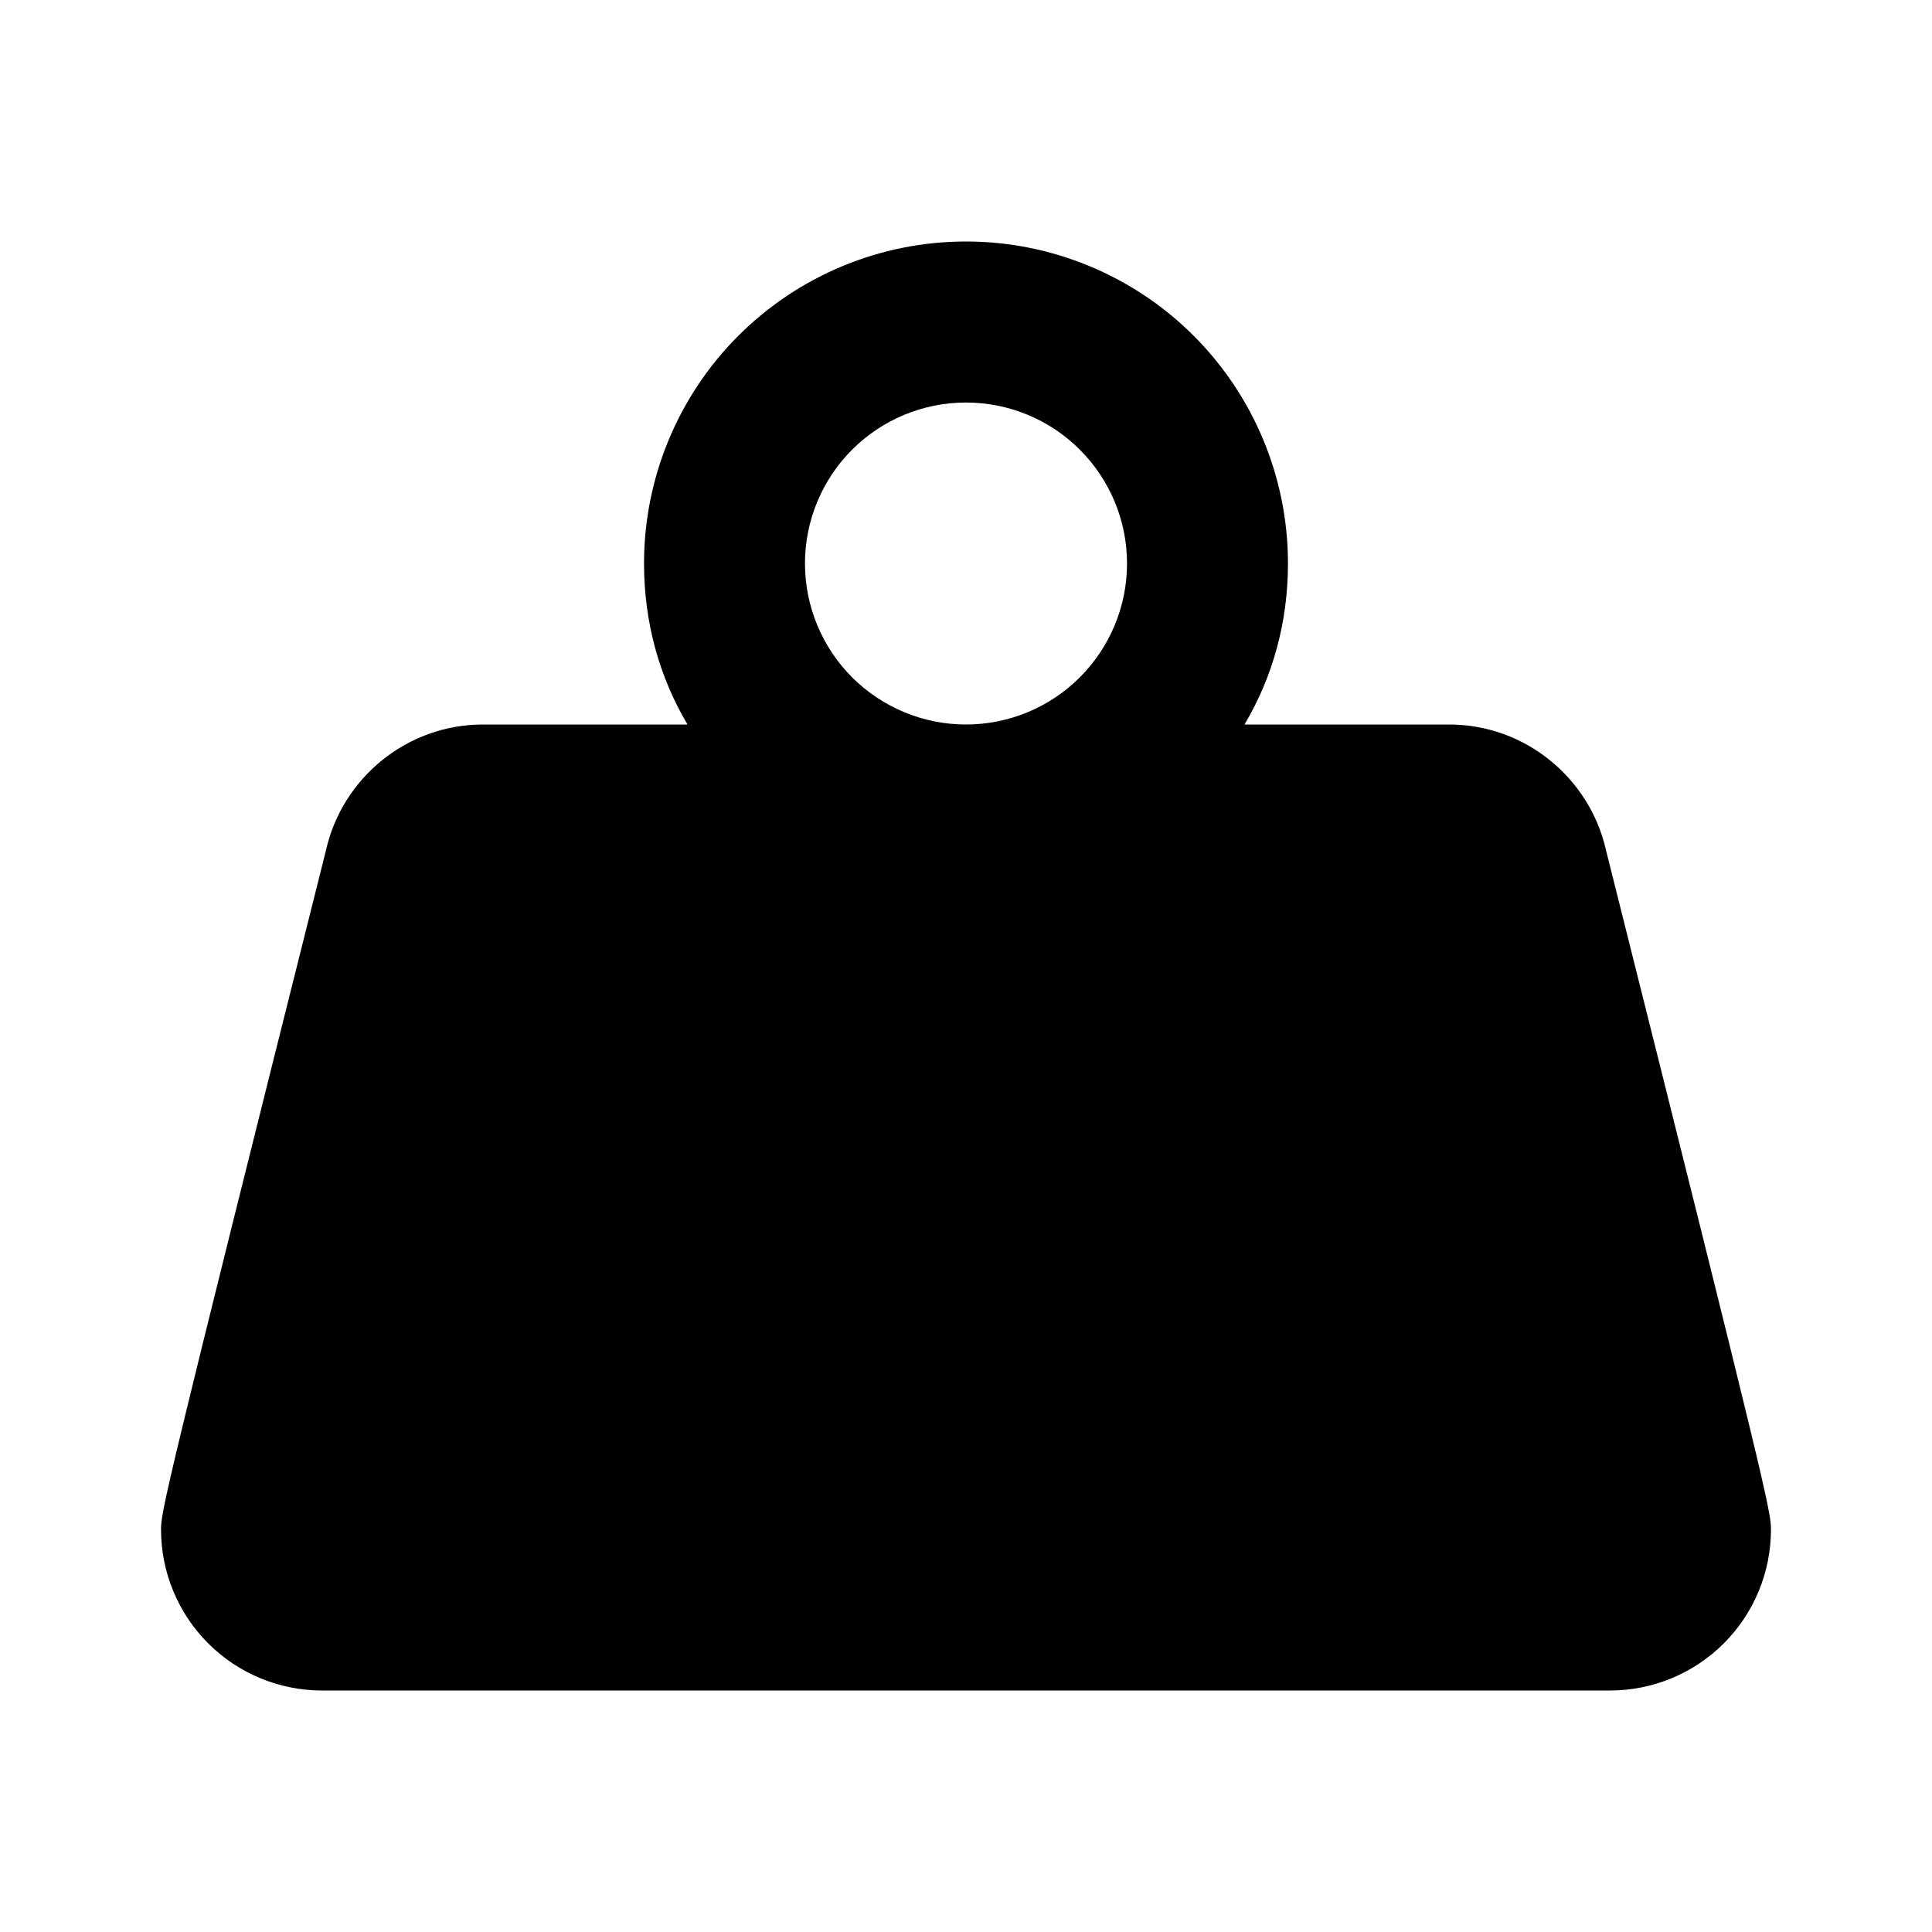 <svg width="20" height="20" viewBox="0 0 20 20" fill="none" xmlns="http://www.w3.org/2000/svg">
<path d="M10 2.5C10.884 2.5 11.732 2.851 12.357 3.476C12.982 4.101 13.333 4.949 13.333 5.833C13.333 6.442 13.175 7.008 12.883 7.5H15C15.792 7.5 16.458 8.058 16.625 8.8C18.3 15.475 18.333 15.65 18.333 15.833C18.333 16.275 18.158 16.699 17.845 17.012C17.533 17.324 17.109 17.5 16.667 17.5H3.333C2.891 17.5 2.467 17.324 2.155 17.012C1.842 16.699 1.667 16.275 1.667 15.833C1.667 15.65 1.7 15.475 3.375 8.8C3.542 8.058 4.208 7.5 5 7.5H7.117C6.825 7.008 6.667 6.442 6.667 5.833C6.667 4.949 7.018 4.101 7.643 3.476C8.268 2.851 9.116 2.5 10 2.5ZM10 4.167C9.558 4.167 9.134 4.342 8.821 4.655C8.509 4.967 8.333 5.391 8.333 5.833C8.333 6.275 8.509 6.699 8.821 7.012C9.134 7.324 9.558 7.5 10 7.5C10.442 7.5 10.866 7.324 11.178 7.012C11.491 6.699 11.667 6.275 11.667 5.833C11.667 5.391 11.491 4.967 11.178 4.655C10.866 4.342 10.442 4.167 10 4.167Z" fill="black"/>
</svg>
